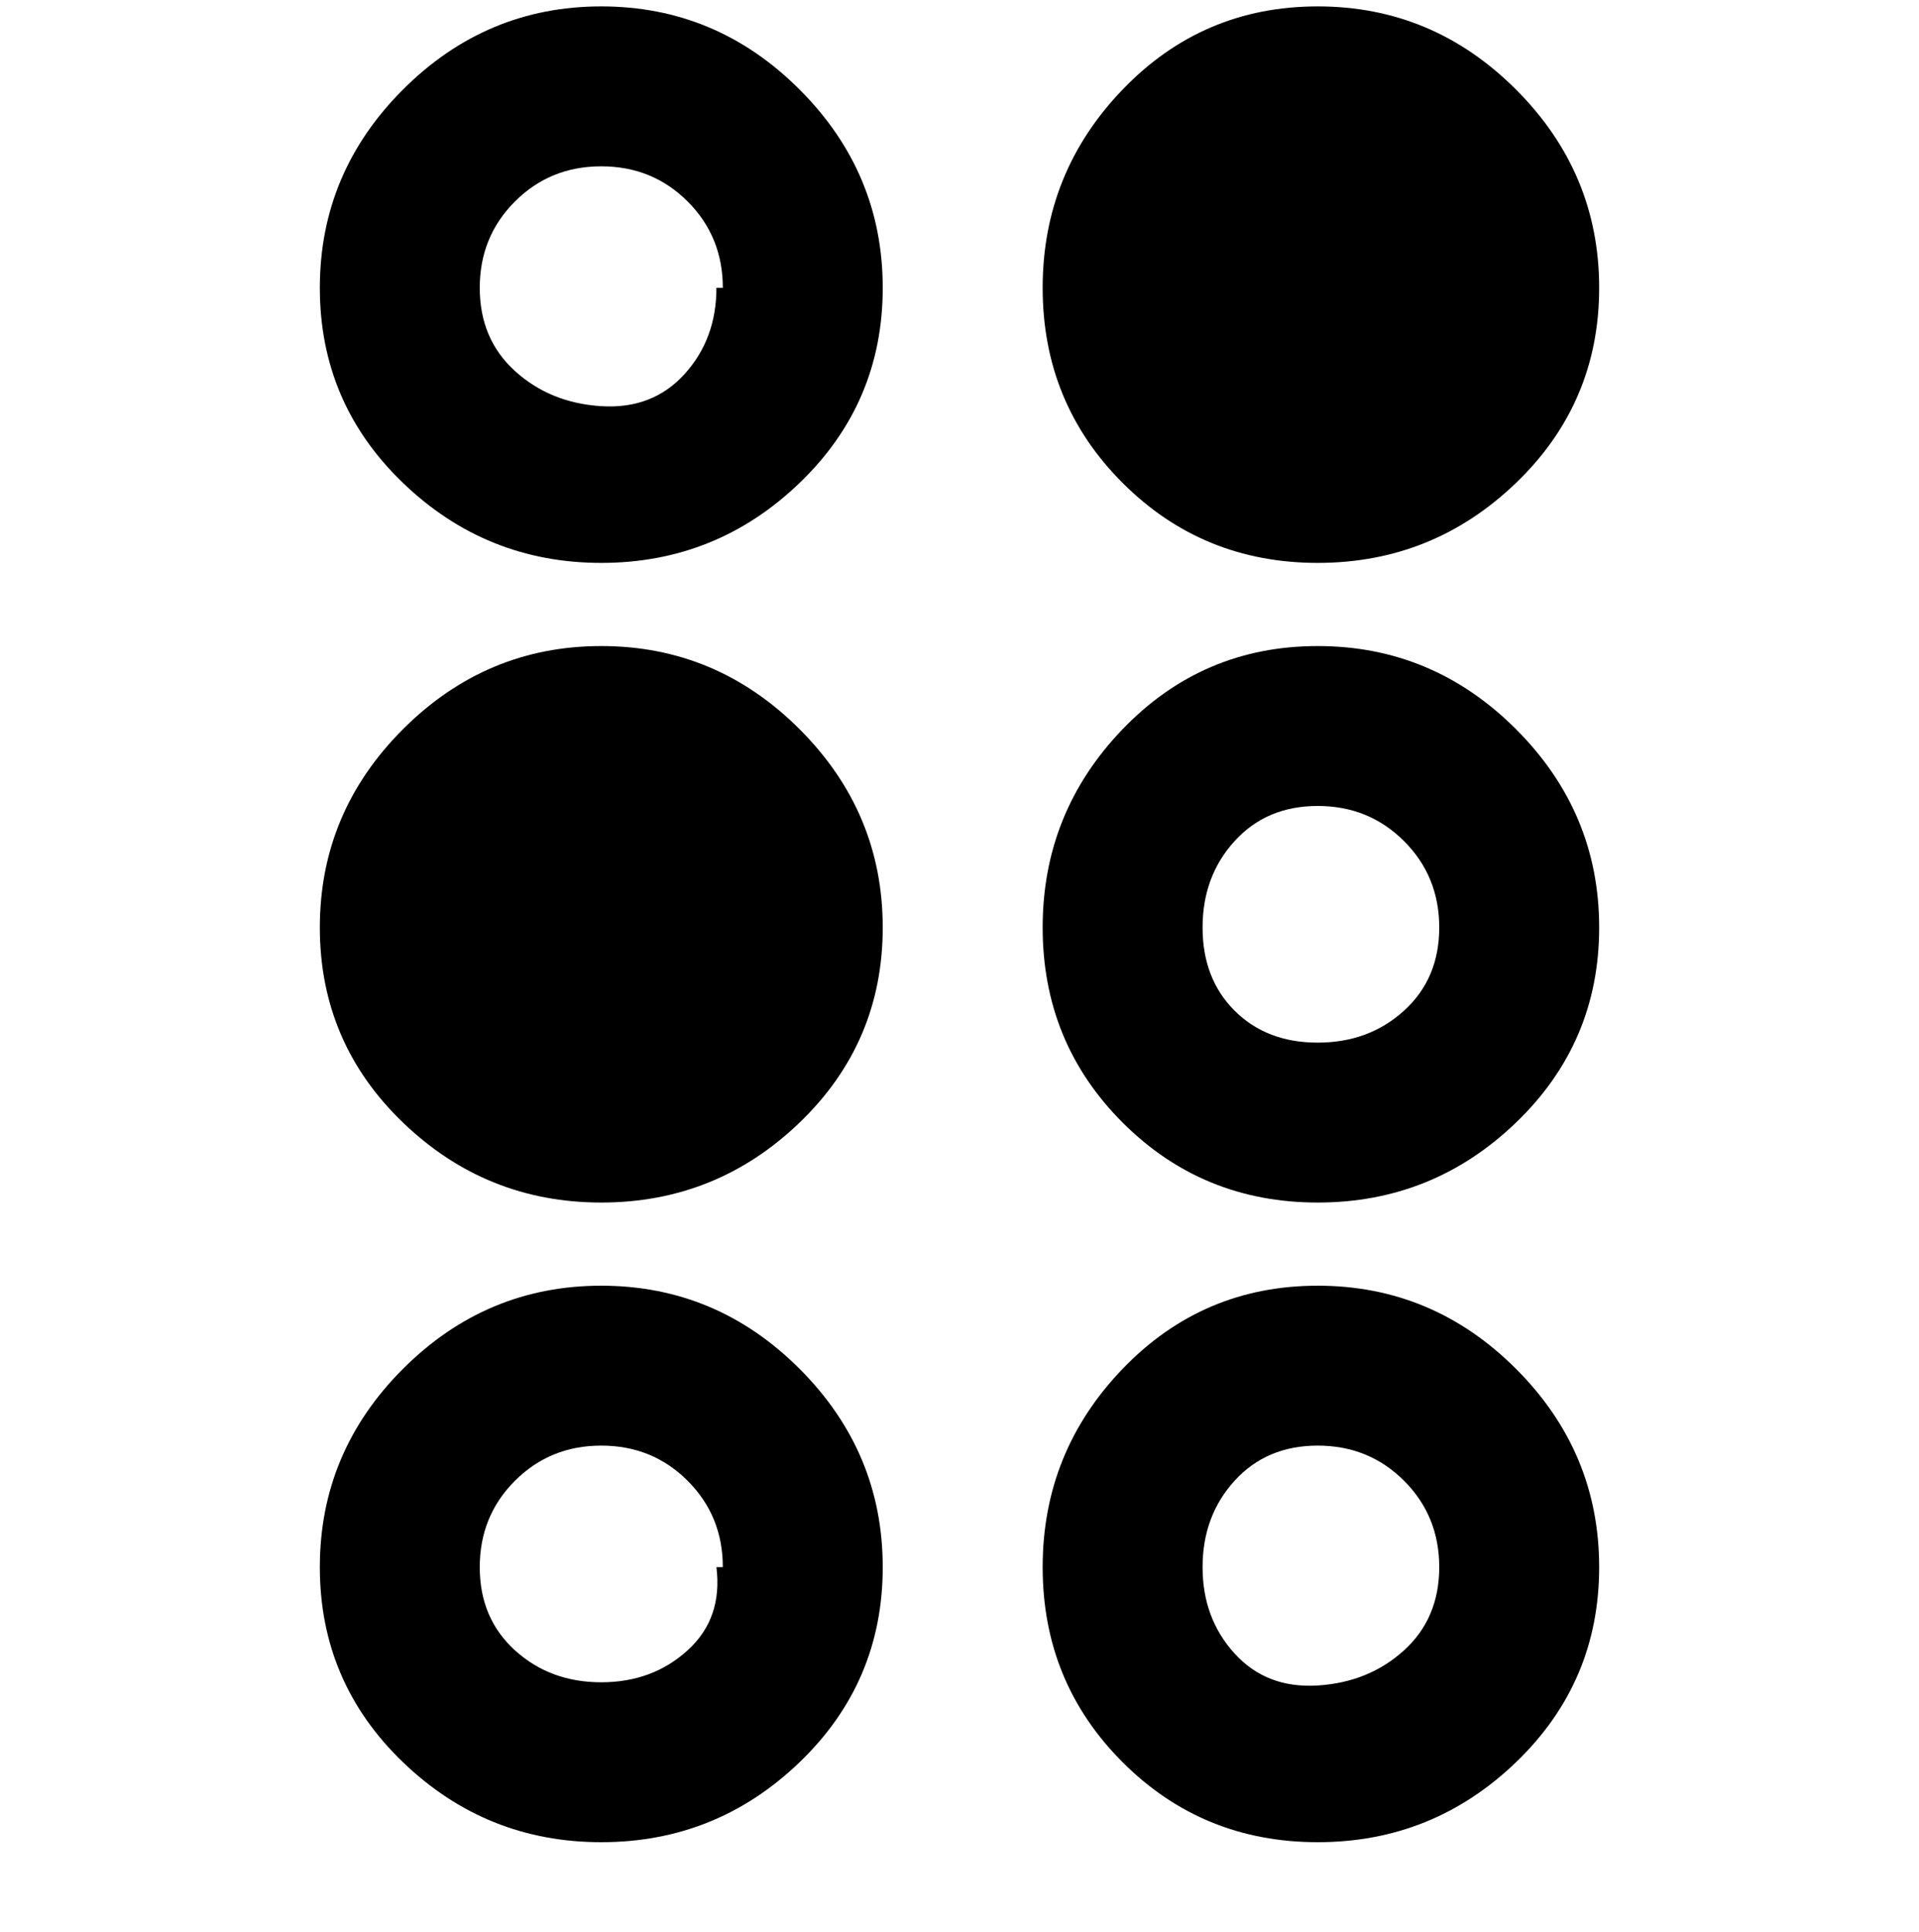 <svg viewBox="0 0 300 302.001" xmlns="http://www.w3.org/2000/svg"><path d="M163 45q0-18 12.5-31T206 1q18 0 31 13t13 31q0 18-13 30.5T206 88q-18 0-30.5-12.5T163 45zm-69 56q-18 0-31 13t-13 31q0 18 13 30.5T94 188q18 0 31-12.5t13-30.5q0-18-13-31t-31-13zm156 144q0 18-13 30.5T206 288q-18 0-30.5-12.5T163 245q0-18 12.5-31t30.5-13q18 0 31 13t13 31zm-25 0q0-8-5.5-13.5T206 226q-8 0-13 5.5t-5 13.5q0 8 5 13.5t13 5q8-.5 13.5-5.5t5.5-13zm25-100q0 18-13 30.5T206 188q-18 0-30.5-12.5T163 145q0-18 12.5-31t30.5-13q18 0 31 13t13 31zm-25 0q0-8-5.5-13.5T206 126q-8 0-13 5.5t-5 13.5q0 8 5 13t13 5q8 0 13.5-5t5.5-13zm-87 100q0 18-13 30.5T94 288q-18 0-31-12.5T50 245q0-18 13-31t31-13q18 0 31 13t13 31zm-25 0q0-8-5.5-13.5T94 226q-8 0-13.5 5.5T75 245q0 8 5.5 13t13.5 5q8 0 13.5-5t4.5-13h1zm25-200q0 18-13 30.5T94 88q-18 0-31-12.5T50 45q0-18 13-31T94 1q18 0 31 13t13 31zm-25 0q0-8-5.5-13.5T94 26q-8 0-13.5 5.5T75 45q0 8 5.5 13T94 63.5q8 .5 13-5t5-13.5h1z"/></svg>